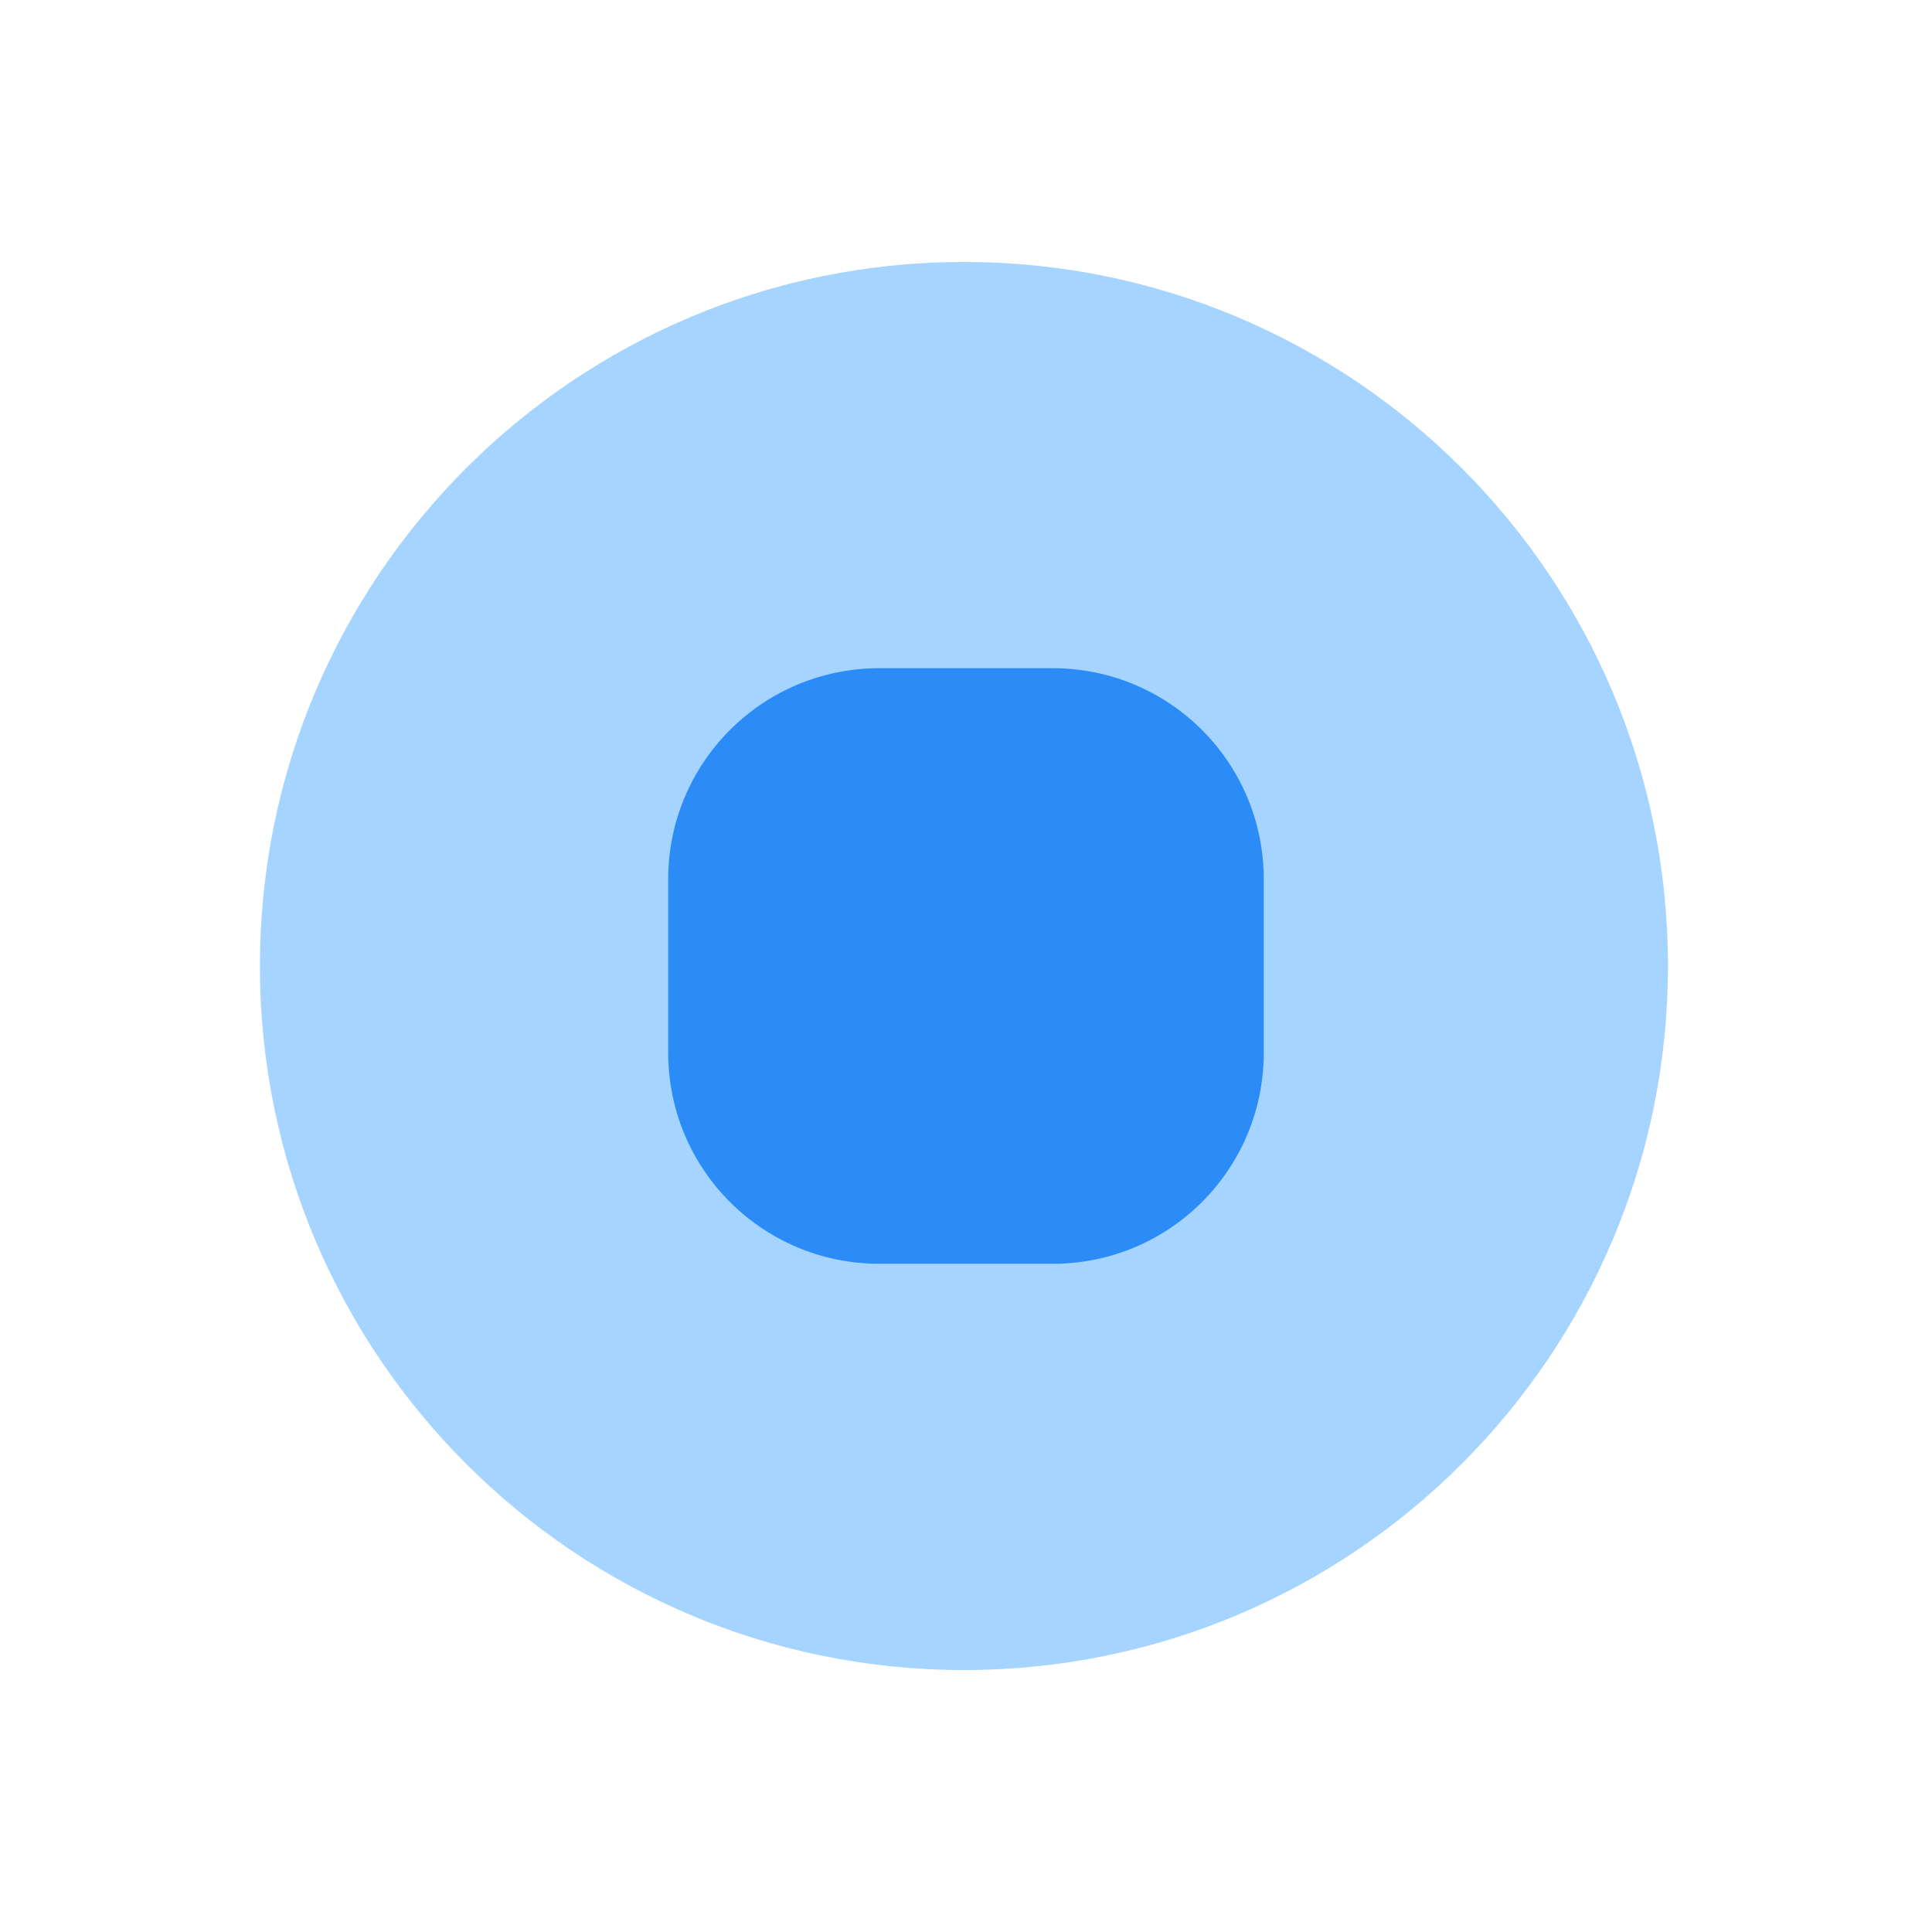 <?xml version="1.0" standalone="no"?><!DOCTYPE svg PUBLIC "-//W3C//DTD SVG 1.1//EN" "http://www.w3.org/Graphics/SVG/1.1/DTD/svg11.dtd"><svg class="icon" width="200px" height="200.00px" viewBox="0 0 1024 1024" version="1.1" xmlns="http://www.w3.org/2000/svg"><path d="M510.91 885.15c-206.08 0-373.15-167.06-373.15-373.15s167.06-373.15 373.15-373.15S884.05 305.92 884.05 512 716.99 885.15 510.91 885.15z" fill="#A4D4FF" /><path d="M557.88 669.84c61.94 0 111.94-50 111.94-111.94v-91.8c0-61.94-50-111.94-111.94-111.94h-91.79c-61.94 0-111.94 50-111.94 111.94v91.79c0 61.94 50 111.94 111.94 111.94h91.79z" fill="#2B8CF7" /></svg>